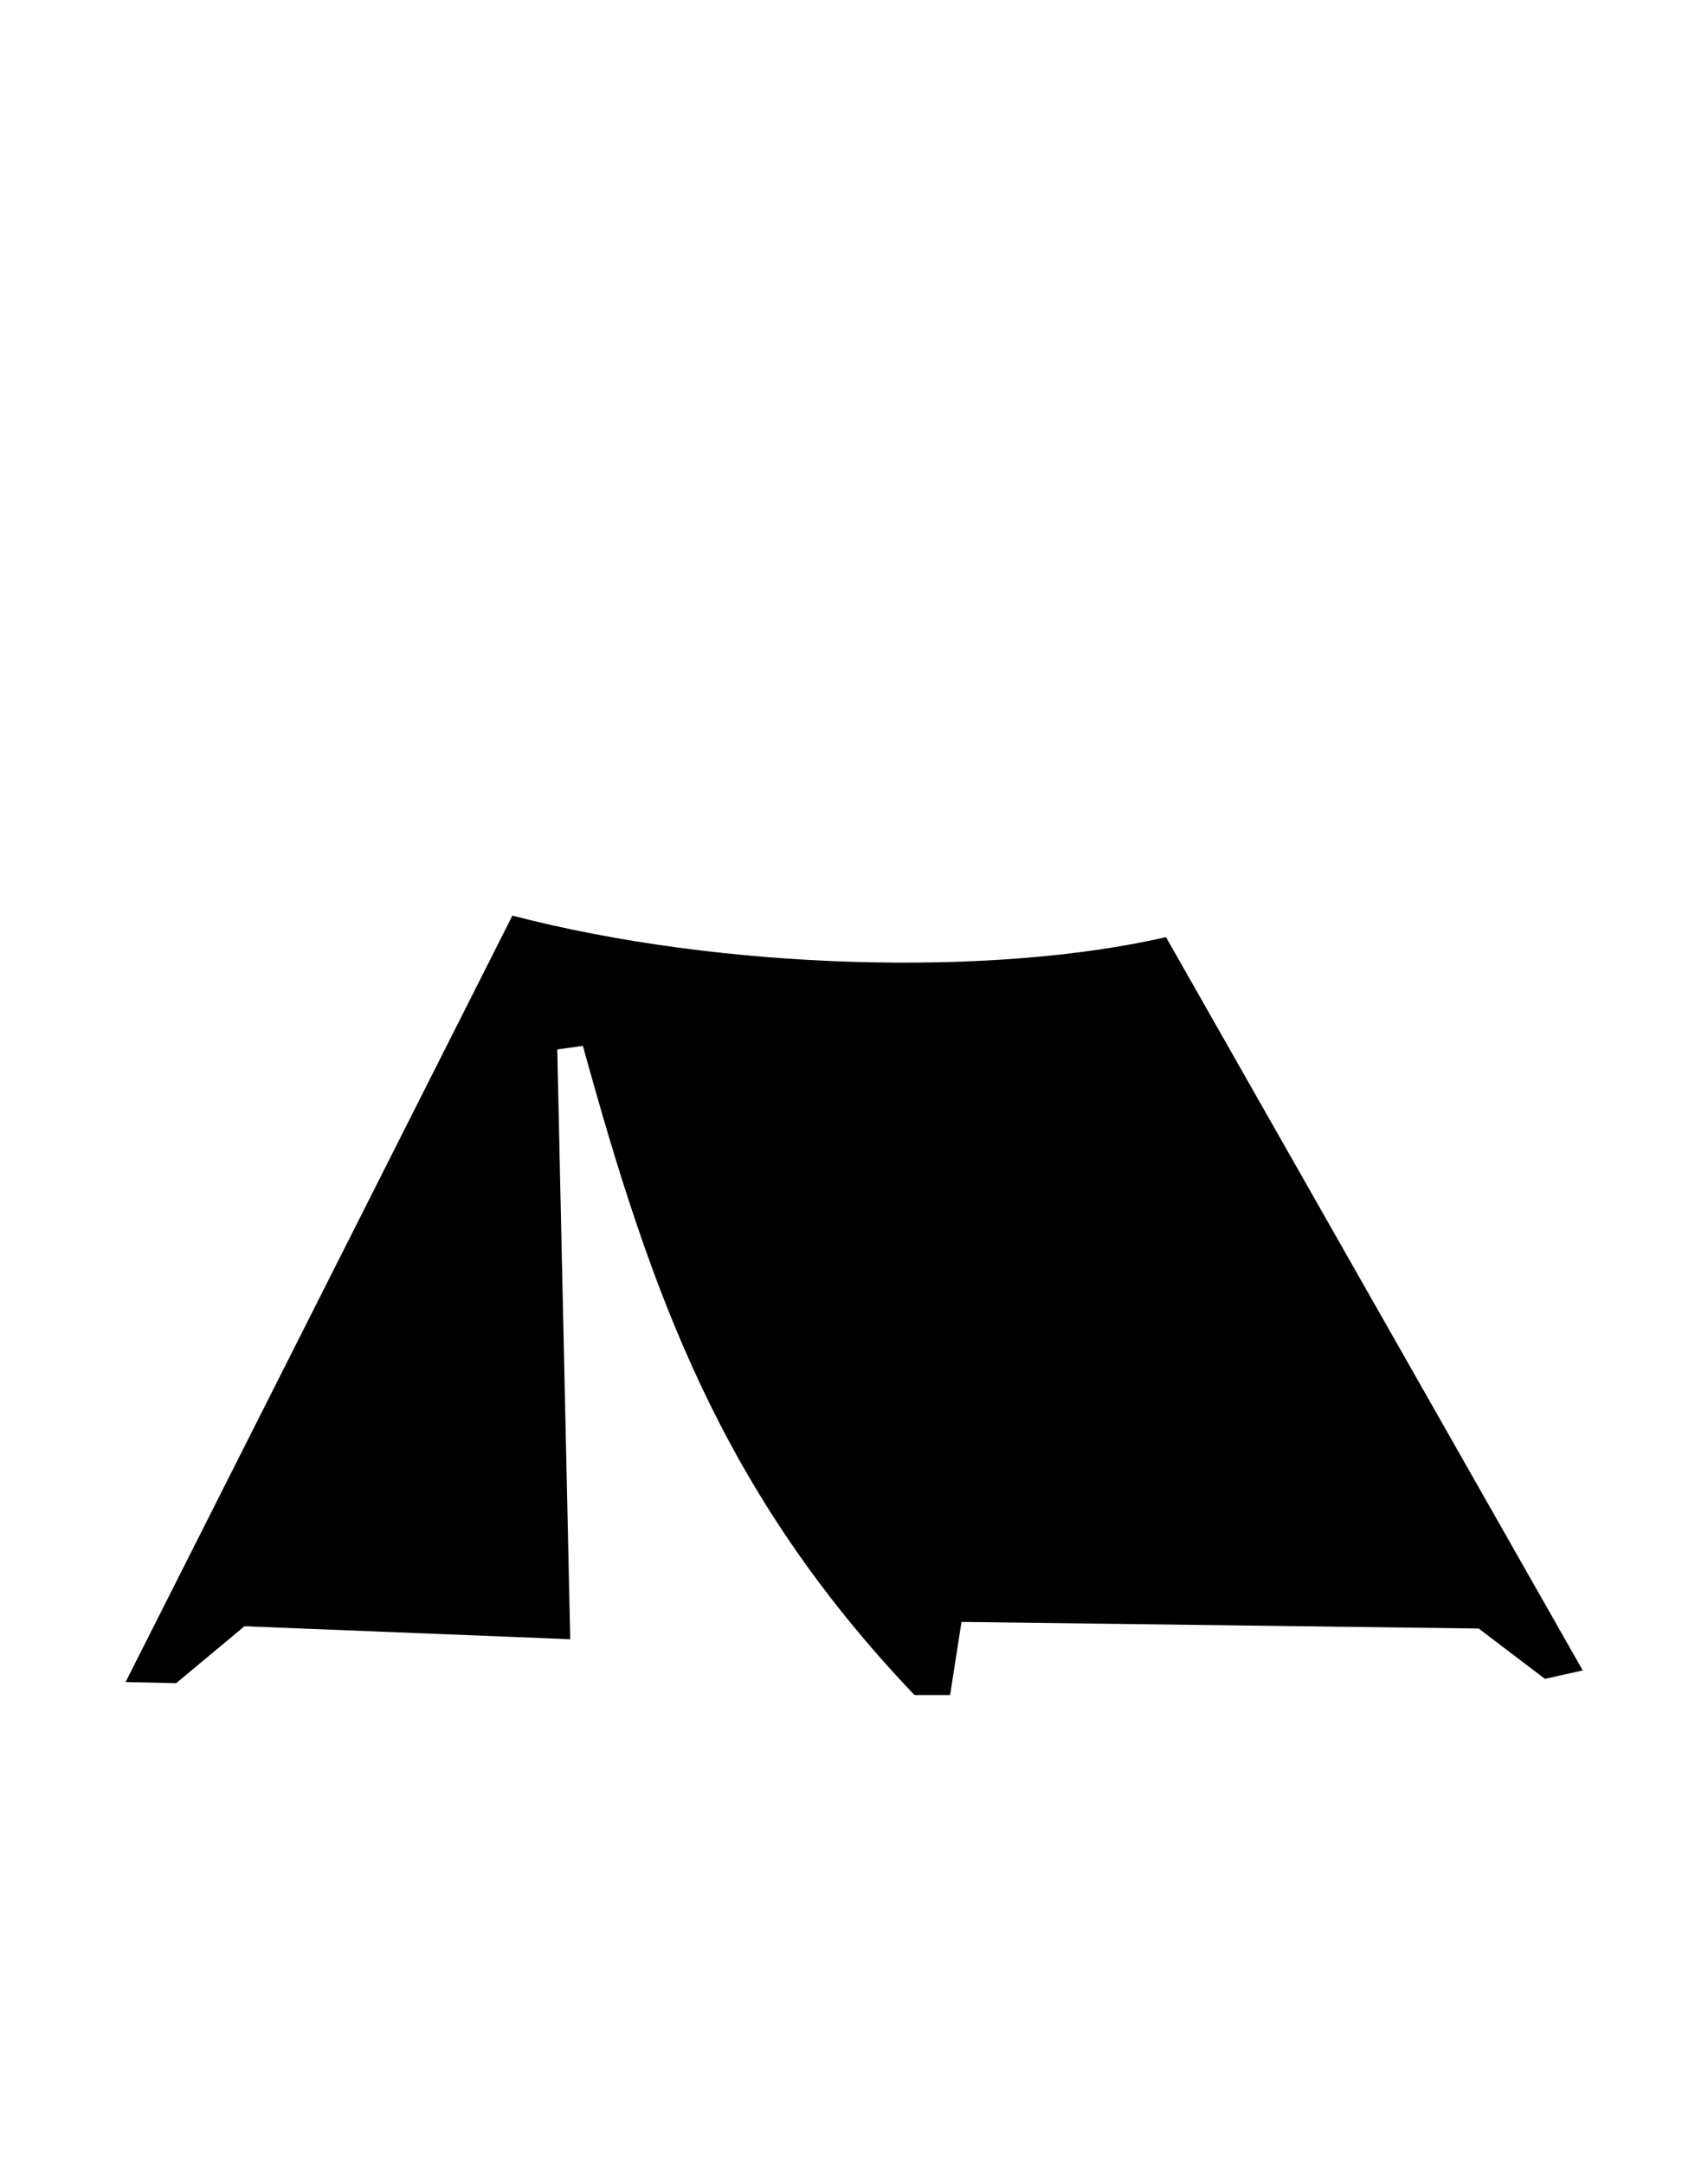 <svg id="Слой_1" data-name="Слой 1" xmlns="http://www.w3.org/2000/svg" viewBox="0 0 150 190"><defs><style>.cls-1{fill-rule:evenodd;}</style></defs><title>Монтажная область 22</title><path class="cls-1" d="M129.86,143l-45.42-.58-1,6.42H80.31c-17-17.85-23.1-35.19-29.12-57l-2.25.31,1.14,51.79L21.47,142.8l-6,5-4.44-.1L45,80.4c18.46,4.81,42.16,5.39,57.4,1.89L139,146.68l-3.32.74Z"/></svg>